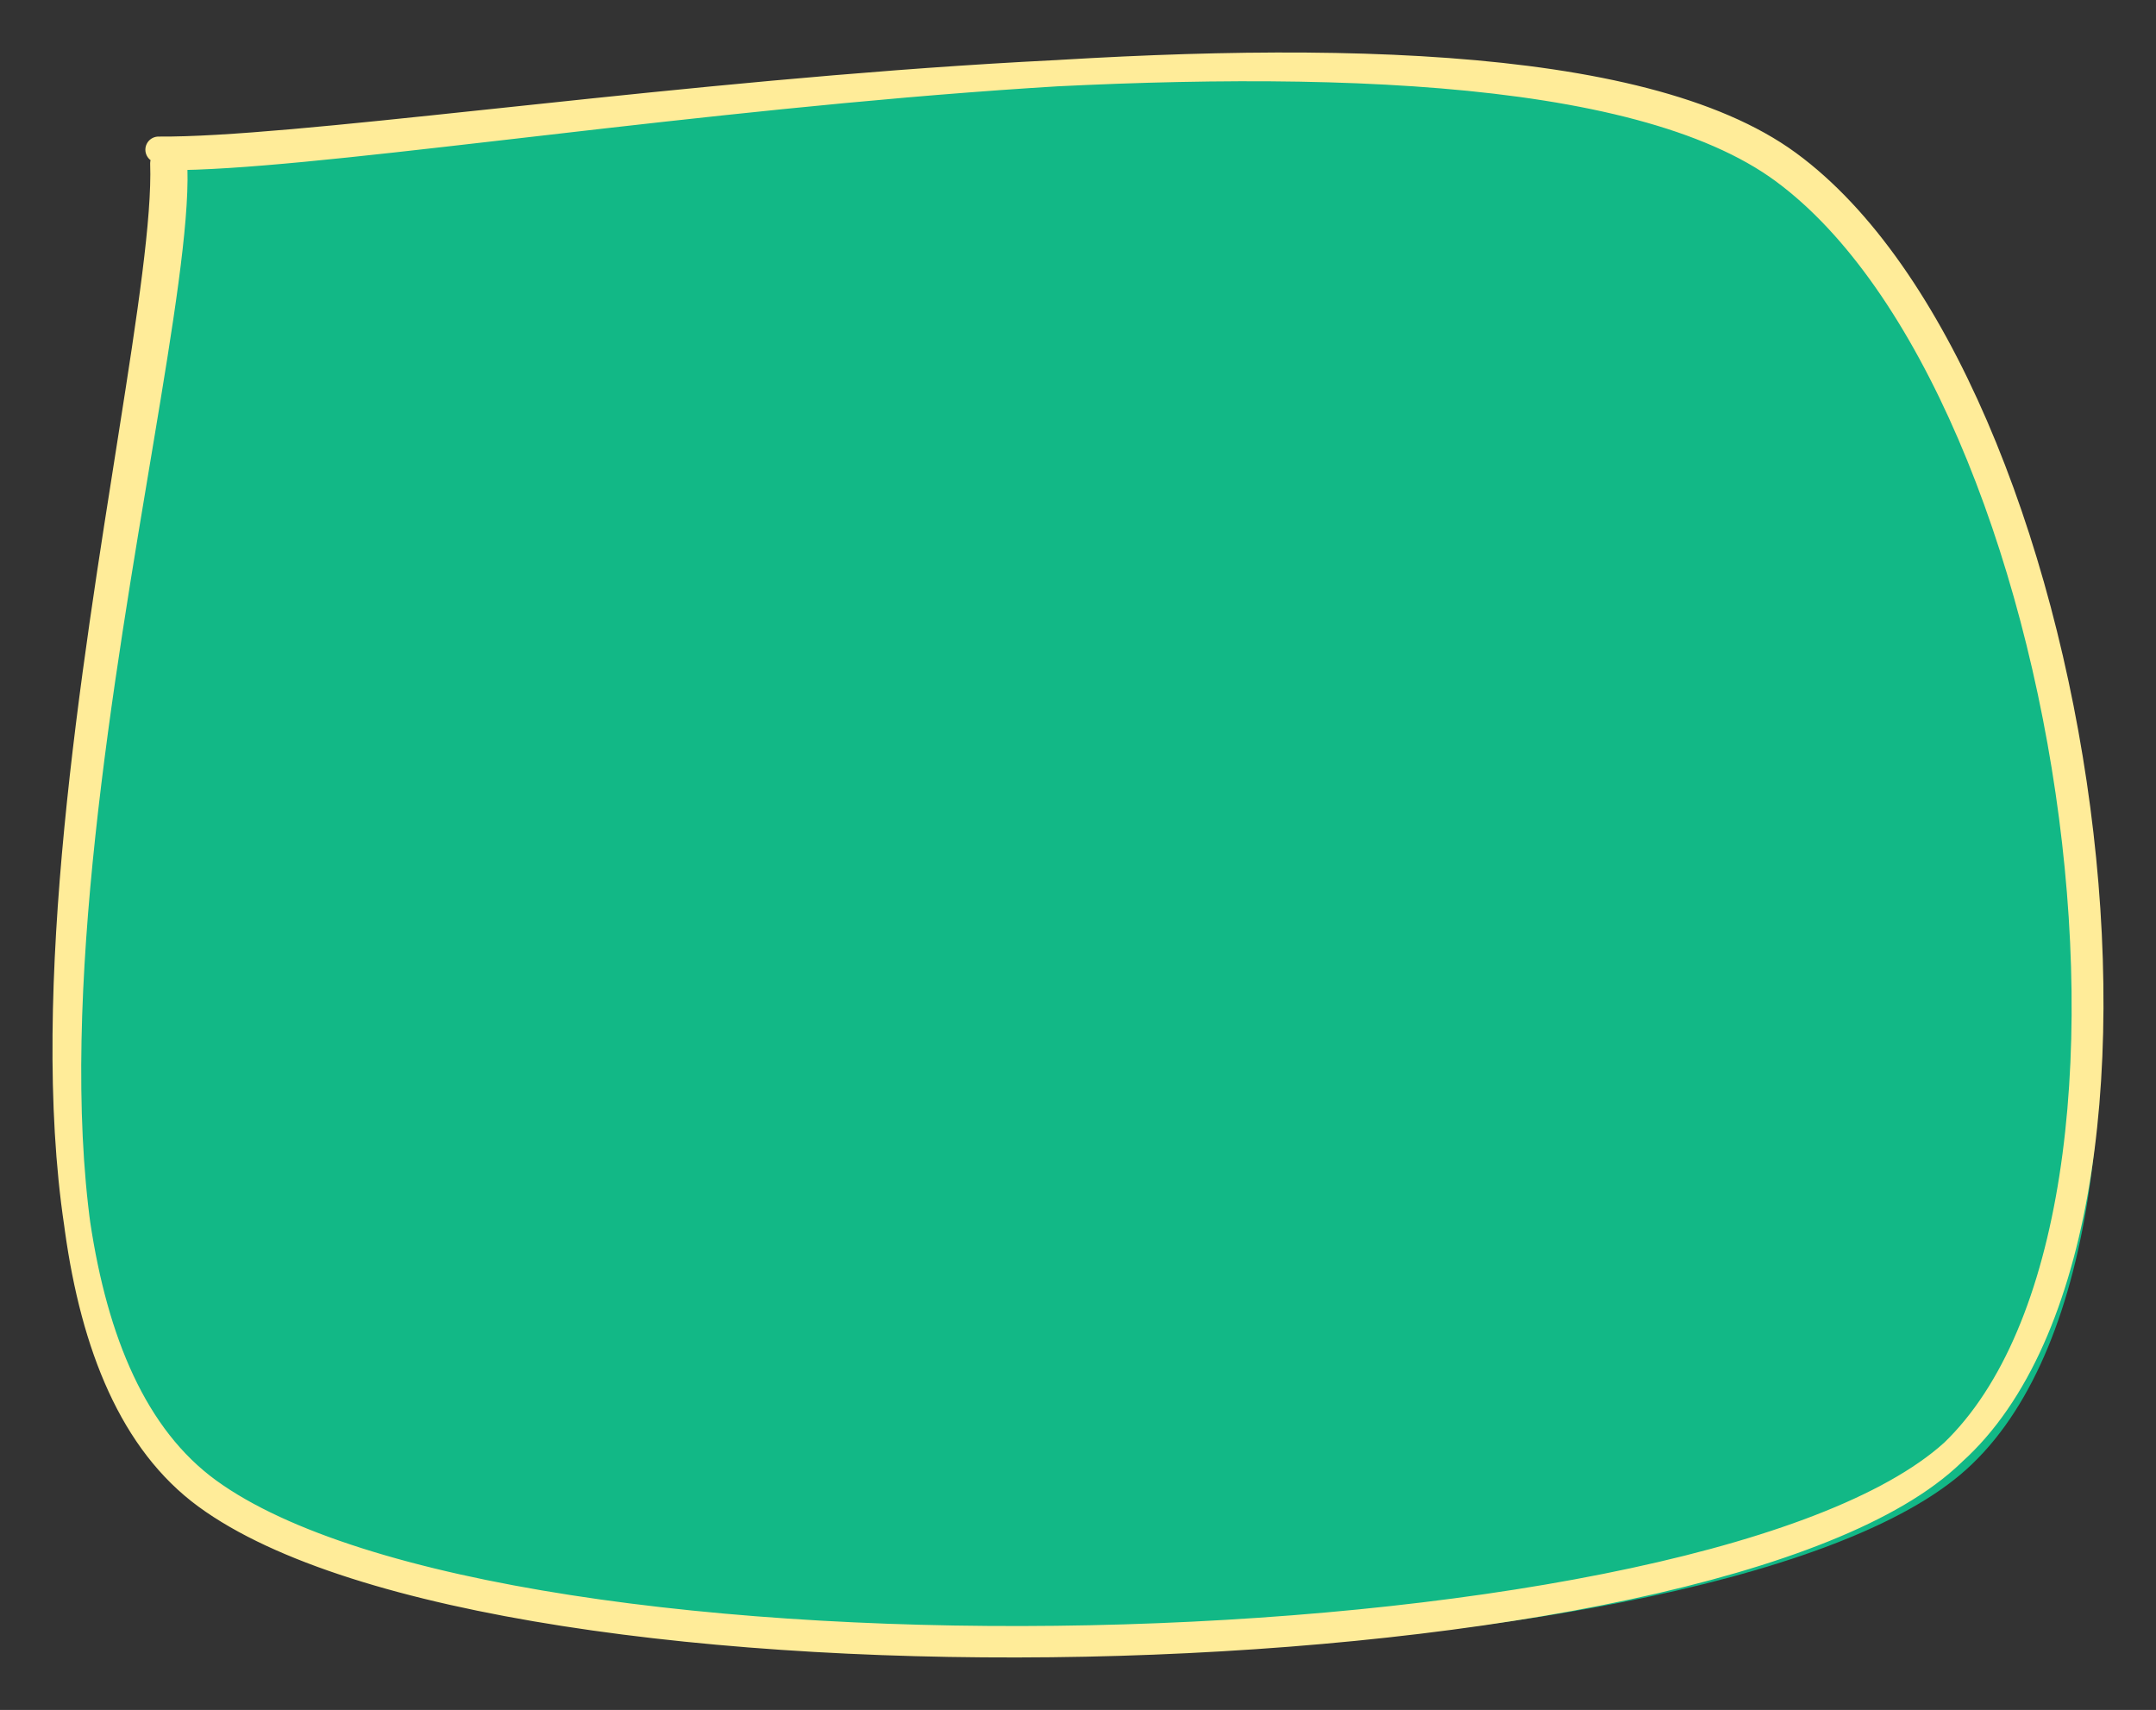 <svg version="1.1" xmlns="http://www.w3.org/2000/svg" viewBox="0 0 328.508 260.568" width="328.508" height="260.568" filter="invert(93%) hue-rotate(180deg)">
  <rect x="0" y="0" width="328.508" height="260.568" fill="#333333" stroke="none"/>
  <!-- svg-source:excalidraw -->
  
  <defs>
    <style class="style-fonts">
      @font-face {
        font-family: "Virgil";
        src: url("https://excalidraw.com/Virgil.woff2");
      }
      @font-face {
        font-family: "Cascadia";
        src: url("https://excalidraw.com/Cascadia.woff2");
      }
      @font-face {
        font-family: "Assistant";
        src: url("https://excalidraw.com/Assistant-Regular.woff2");
      }
    </style>
    
  </defs>
  <g stroke-linecap="round"><g transform="translate(25.84 24.071) rotate(0 135.549 101.914)" fill-rule="evenodd"><path d="M1.93 -0.12 C42.76 0.2, 201.9 -30.37, 247.06 3.09 C292.21 36.54, 312.72 166.98, 272.89 200.61 C233.06 234.24, 53.87 237.96, 8.09 204.85 C-37.69 171.74, -0.68 35.74, -1.79 1.93" stroke="none" stroke-width="0" fill="#12b886" fill-rule="evenodd"></path><path d="M-0.15 -0.14 C40.78 0.03, 201.46 -32.21, 246.61 0.83 C291.77 33.86, 310.89 164.36, 270.78 198.08 C230.67 231.8, 51.23 236.02, 5.94 203.15 C-39.35 170.27, 0.22 34.56, -0.96 0.83 M-1.69 -1.26 C39.03 -0.94, 200.67 -31.43, 245.92 1.94 C291.18 35.31, 309.9 165.3, 269.84 198.96 C229.78 232.62, 50.42 236.78, 5.57 203.89 C-39.29 171.01, 1.71 35.62, 0.72 1.66" stroke="#ffec99" stroke-width="4" fill="none"></path></g></g><mask></mask></svg>